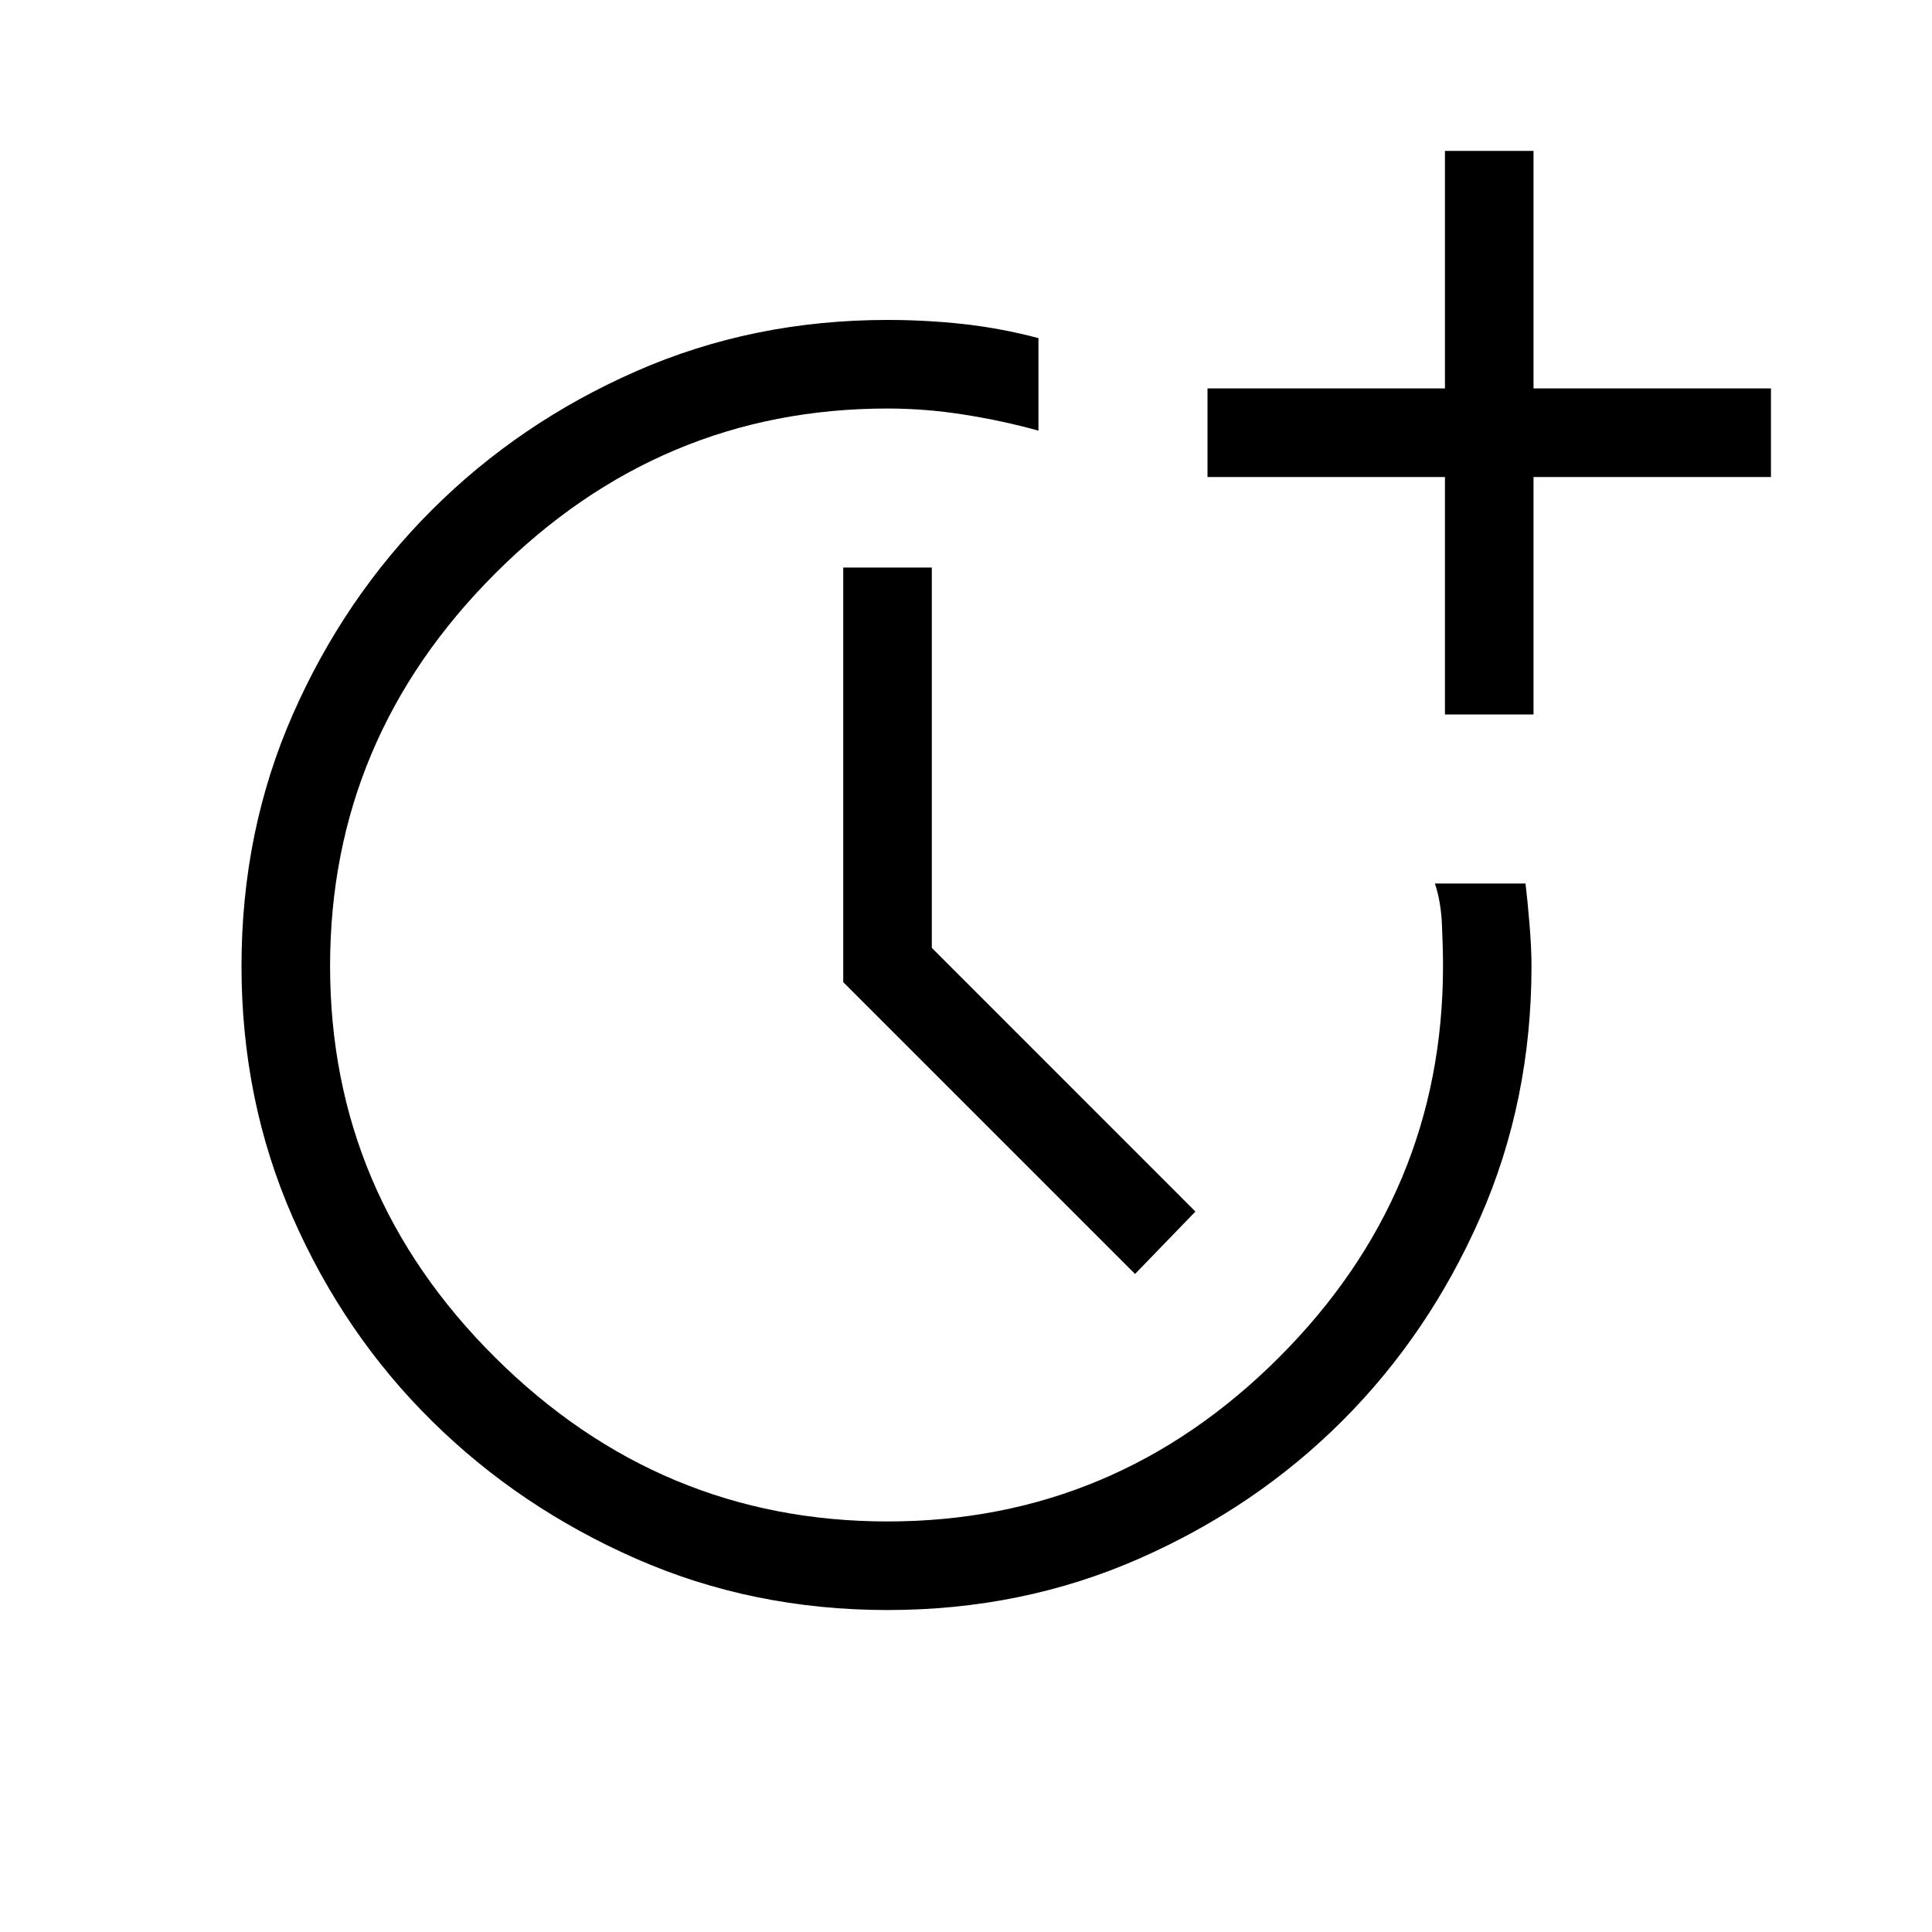 <svg xmlns="http://www.w3.org/2000/svg" height="20" width="20"><path d="M9.188 16.667q-1.396 0-2.605-.532-1.208-.531-2.114-1.427-.907-.896-1.438-2.104Q2.5 11.396 2.5 10q0-1.396.531-2.604.531-1.208 1.438-2.115.906-.906 2.114-1.437 1.209-.532 2.605-.532.395 0 .781.042.385.042.781.146v.958q-.375-.104-.771-.166-.396-.063-.791-.063-2.355 0-4.063 1.709Q3.417 7.646 3.417 10t1.708 4.052q1.708 1.698 4.063 1.698 2.354 0 4.052-1.698 1.698-1.698 1.698-4.052 0-.188-.011-.427-.01-.24-.073-.427h.938q.02.166.041.416.021.25.021.438 0 1.396-.531 2.604-.531 1.208-1.427 2.104-.896.896-2.104 1.427-1.209.532-2.604.532Zm5.77-9.271V4.938H12.5v-.917h2.458V1.562h.917v2.459h2.458v.917h-2.458v2.458Zm-3.208 5.792-3.021-3.021V5.875h.917v3.937l2.729 2.73Z"/></svg>